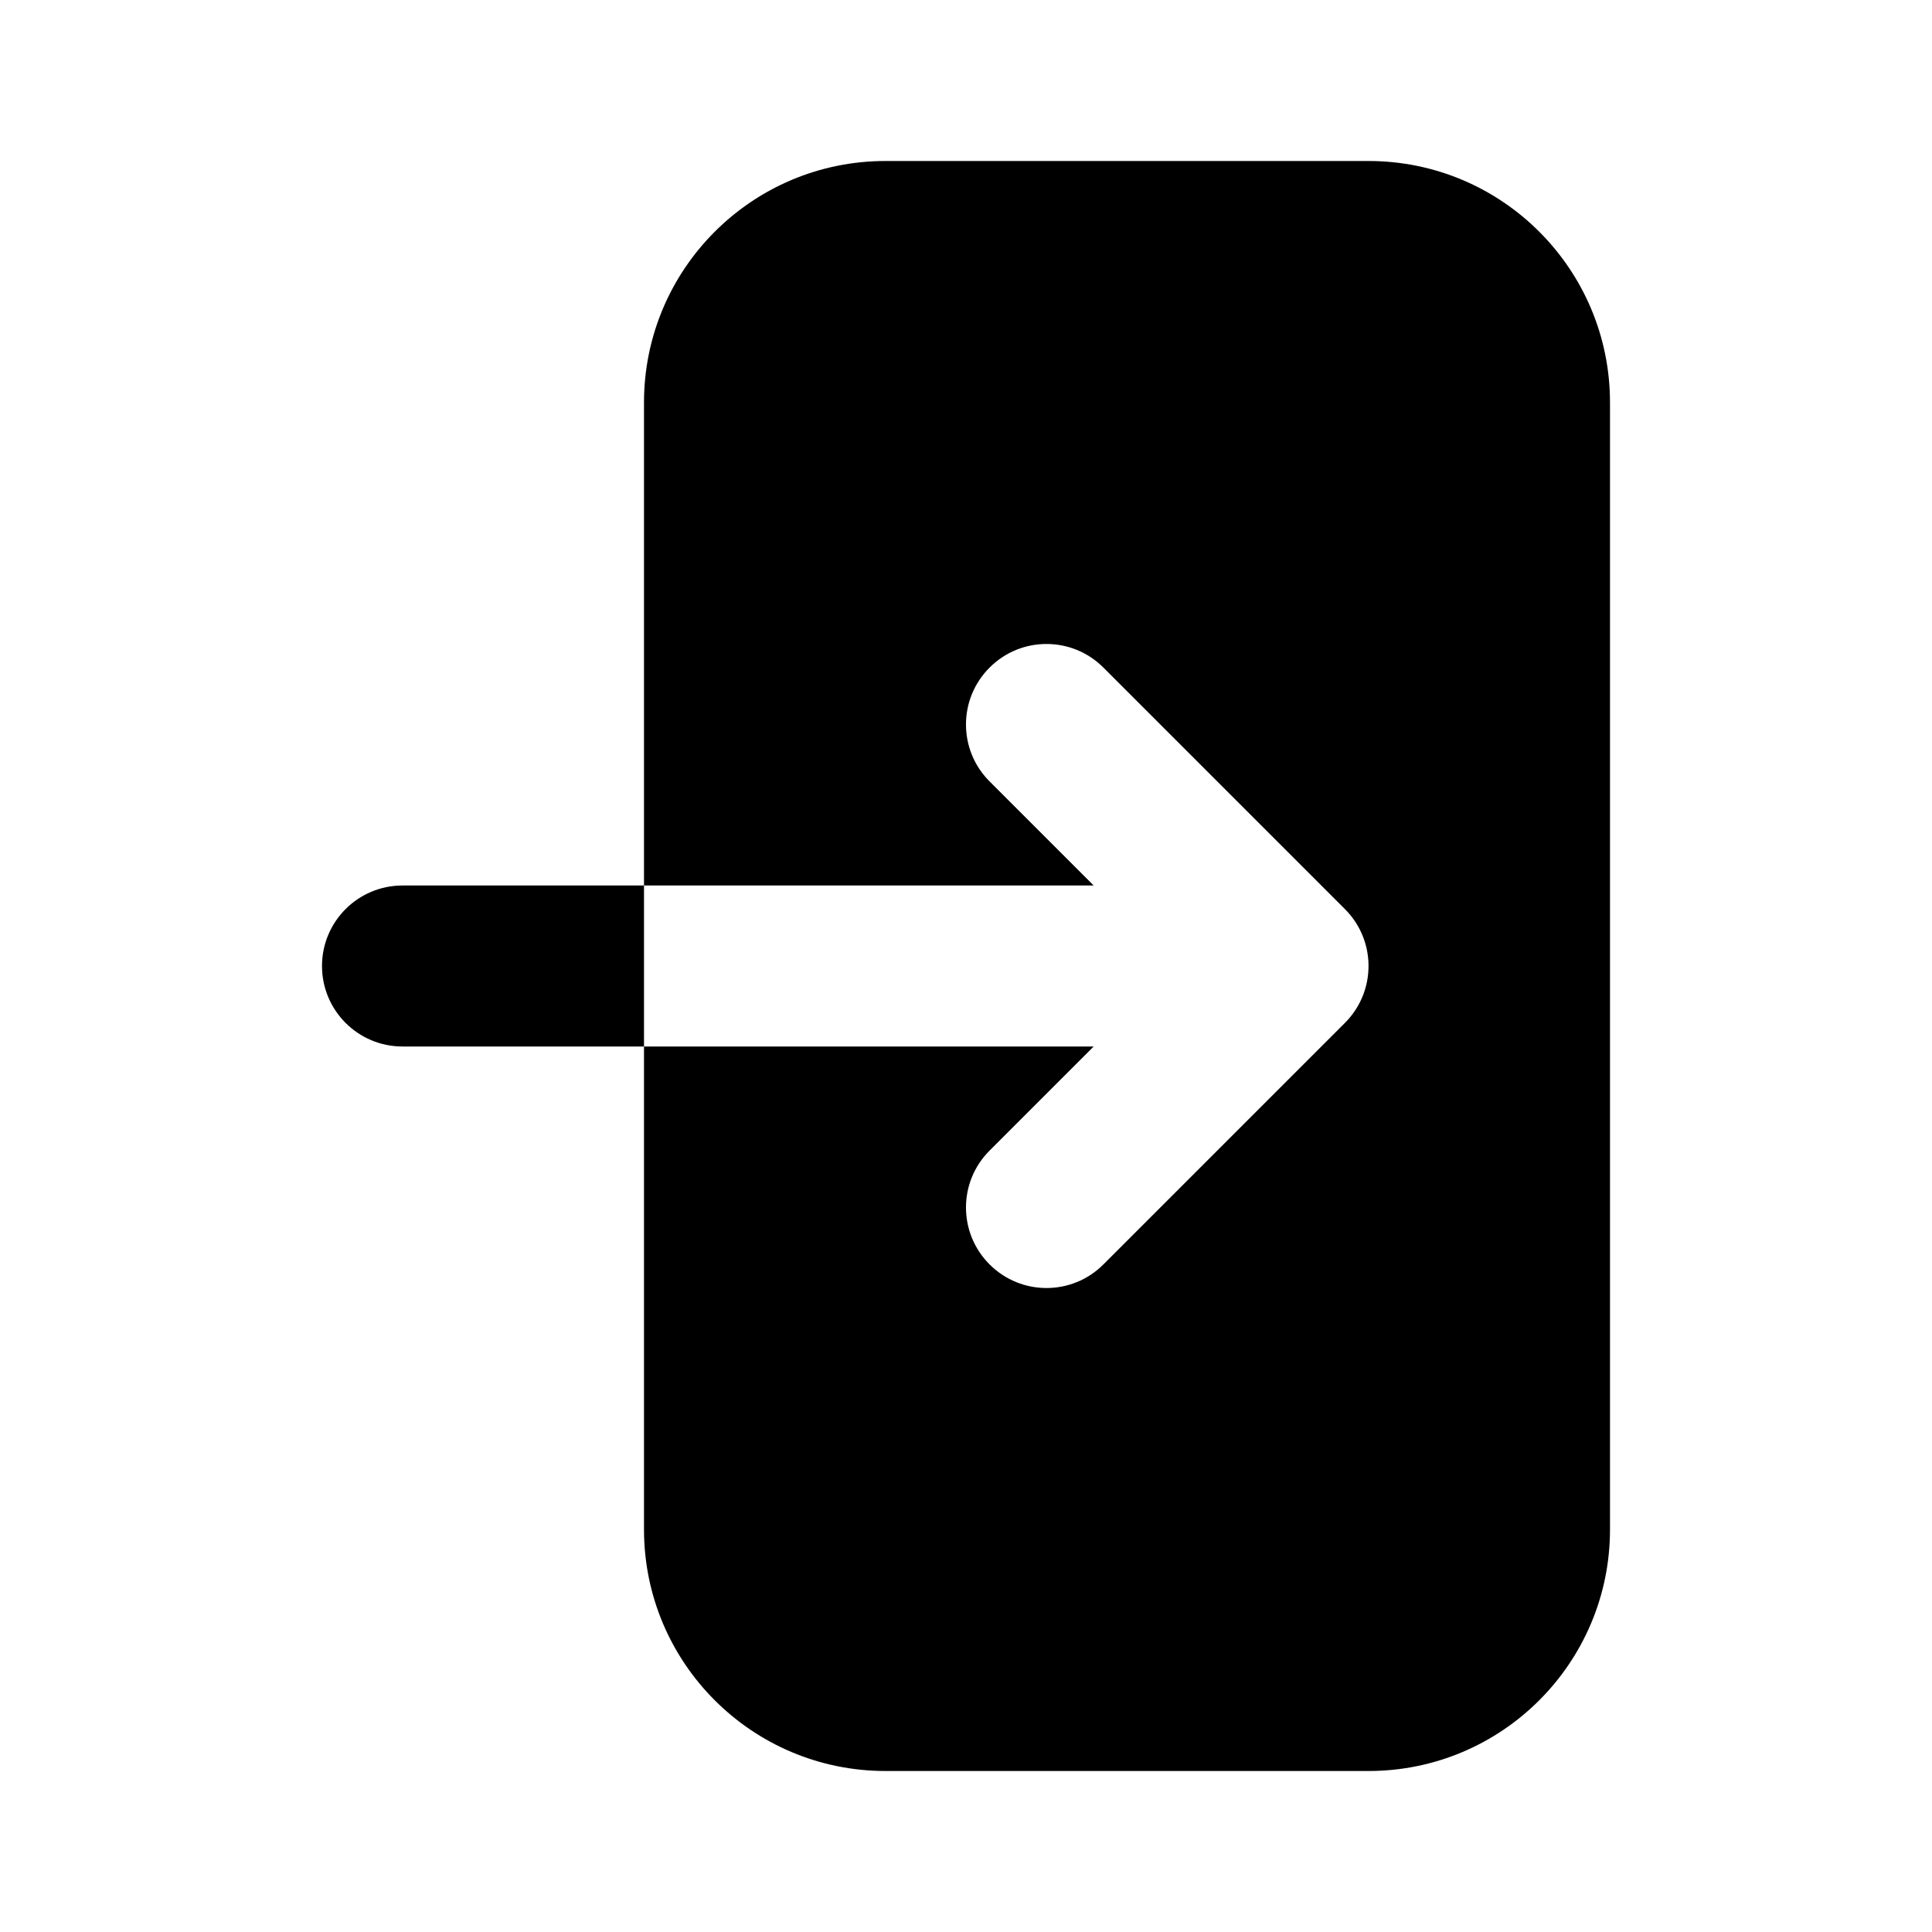 <svg width="24" height="24" viewBox="0 0 24 24" fill="none" xmlns="http://www.w3.org/2000/svg">
<path fill-rule="evenodd" clip-rule="evenodd" d="M11 2C9.343 2 8 3.343 8 5V19C8 20.657 9.343 22 11 22H17C18.657 22 20 20.657 20 19V5C20 3.343 18.657 2 17 2H11ZM12.293 8.293C12.683 7.902 13.317 7.902 13.707 8.293L16.707 11.293C17.098 11.683 17.098 12.317 16.707 12.707L13.707 15.707C13.317 16.098 12.683 16.098 12.293 15.707C11.902 15.317 11.902 14.683 12.293 14.293L13.586 13H5C4.448 13 4 12.552 4 12C4 11.448 4.448 11 5 11H13.586L12.293 9.707C11.902 9.317 11.902 8.683 12.293 8.293Z" fill="black"/>
</svg>
